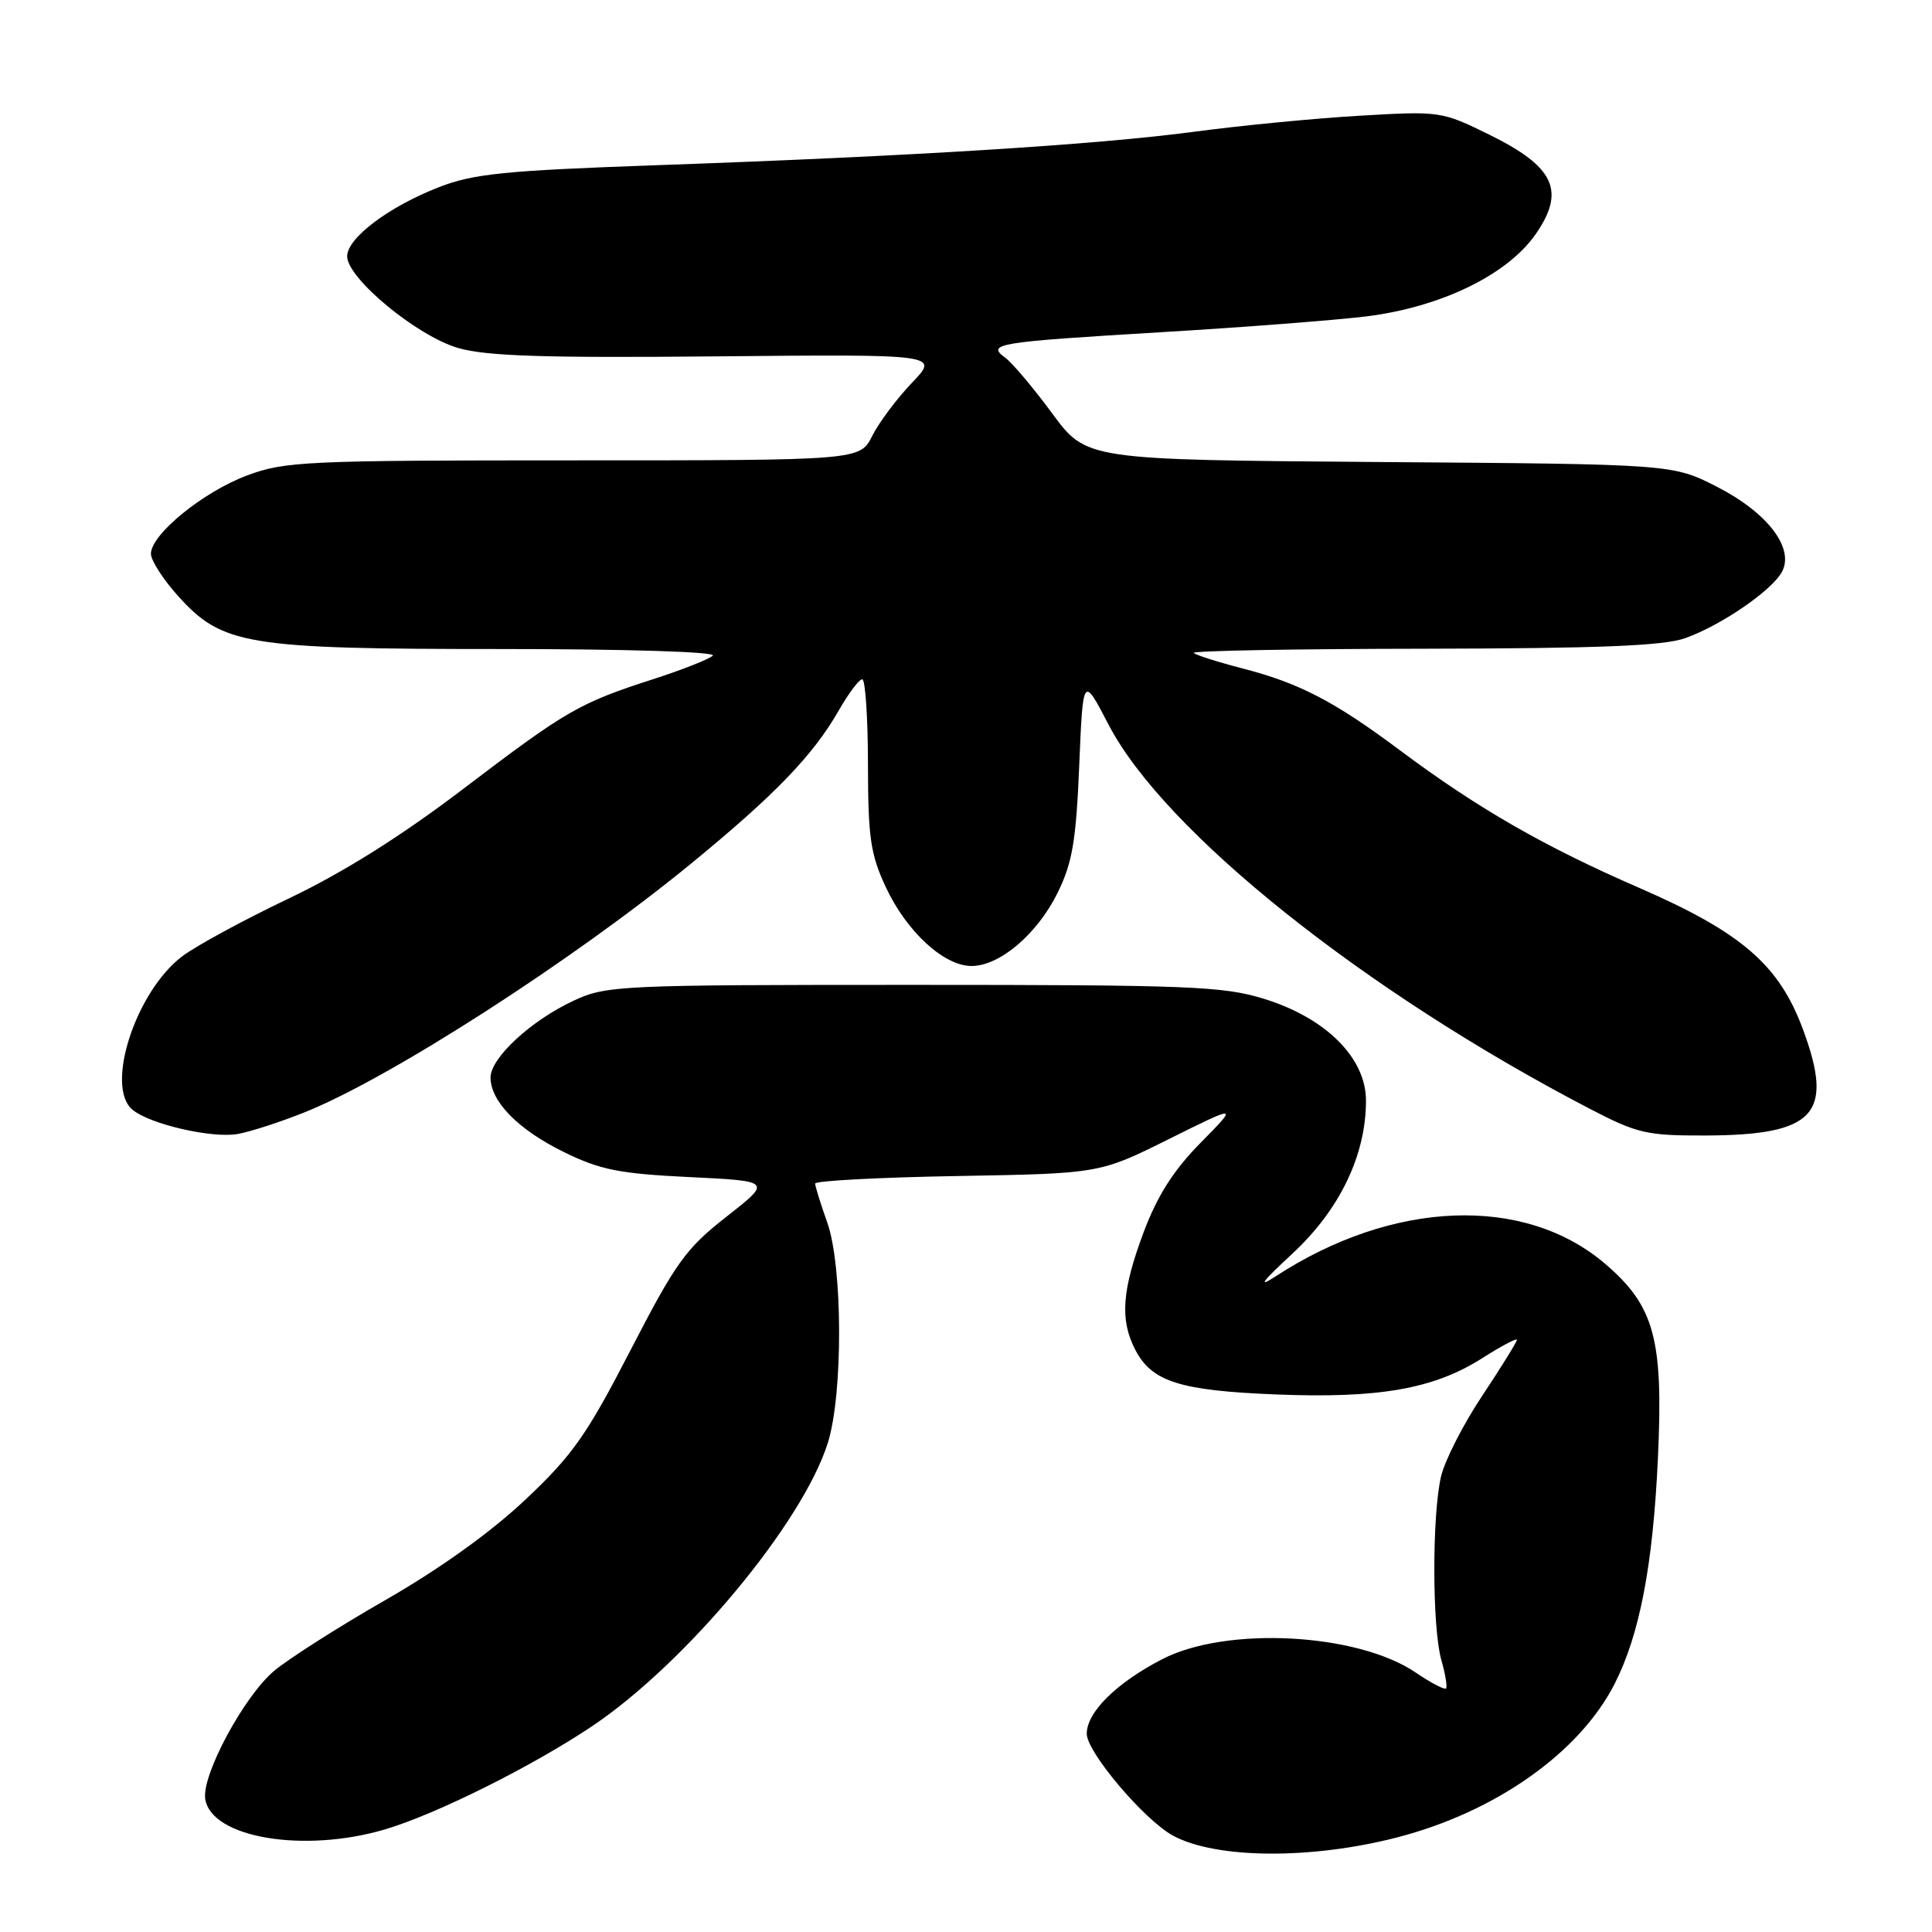 <?xml version="1.0" encoding="UTF-8" standalone="no"?>
<!DOCTYPE svg PUBLIC "-//W3C//DTD SVG 1.1//EN" "http://www.w3.org/Graphics/SVG/1.1/DTD/svg11.dtd" >
<svg xmlns="http://www.w3.org/2000/svg" xmlns:xlink="http://www.w3.org/1999/xlink" version="1.1" viewBox="0 0 256 256">
 <g >
 <path fill="currentColor"
d=" M 185.15 243.46 C 198.19 240.08 209.28 232.25 213.94 223.13 C 217.26 216.61 219.02 207.45 219.68 193.28 C 220.42 177.44 219.24 173.07 212.70 167.47 C 202.01 158.32 184.55 158.99 169.00 169.14 C 166.57 170.73 167.24 169.82 171.20 166.16 C 177.50 160.33 181.00 153.09 181.00 145.84 C 181.00 140.17 175.69 134.88 167.46 132.34 C 162.09 130.68 157.48 130.50 121.00 130.50 C 81.98 130.50 80.34 130.58 76.00 132.60 C 70.37 135.22 65.00 140.18 65.00 142.77 C 65.00 145.96 68.67 149.69 74.73 152.66 C 79.55 155.02 82.08 155.52 91.35 155.97 C 102.28 156.50 102.28 156.50 96.26 161.22 C 90.85 165.46 89.55 167.28 83.54 178.92 C 77.75 190.14 75.88 192.81 69.64 198.69 C 65.08 203.00 58.26 207.89 51.09 212.00 C 44.86 215.57 38.21 219.81 36.31 221.41 C 32.33 224.77 26.74 235.16 27.19 238.34 C 27.93 243.51 40.25 245.60 51.06 242.39 C 57.83 240.38 70.60 234.01 78.50 228.70 C 90.95 220.33 106.40 201.74 109.70 191.16 C 111.72 184.70 111.67 167.80 109.62 162.00 C 108.74 159.53 108.02 157.20 108.01 156.83 C 108.01 156.46 116.49 156.01 126.86 155.83 C 145.71 155.50 145.71 155.50 154.89 150.93 C 164.08 146.36 164.08 146.36 159.08 151.43 C 155.50 155.06 153.36 158.42 151.54 163.27 C 148.66 170.96 148.37 174.89 150.43 178.85 C 152.61 183.08 156.34 184.26 169.03 184.77 C 182.71 185.32 189.96 184.05 196.38 179.98 C 198.92 178.36 201.00 177.26 201.00 177.53 C 201.00 177.80 198.94 181.13 196.42 184.92 C 193.89 188.71 191.43 193.54 190.94 195.66 C 189.74 200.83 189.77 215.69 190.98 219.94 C 191.52 221.83 191.80 223.53 191.60 223.73 C 191.40 223.93 189.58 222.98 187.57 221.61 C 179.84 216.37 162.49 215.46 154.00 219.85 C 147.93 222.99 144.00 226.87 144.00 229.73 C 144.00 232.17 151.66 241.21 155.46 243.25 C 161.18 246.32 173.76 246.41 185.15 243.46 Z  M 40.33 147.40 C 51.59 142.91 75.84 127.31 91.50 114.49 C 102.71 105.31 107.75 100.08 111.17 94.09 C 112.45 91.85 113.84 90.01 114.25 90.01 C 114.66 90.00 115.00 95.06 115.01 101.25 C 115.02 110.94 115.34 113.20 117.37 117.54 C 120.11 123.43 125.07 128.00 128.73 128.00 C 132.48 128.00 137.44 123.77 140.15 118.28 C 142.09 114.33 142.59 111.42 143.00 101.50 C 143.50 89.50 143.50 89.50 146.88 96.00 C 154.25 110.18 180.70 131.31 210.50 146.84 C 216.97 150.21 218.14 150.48 226.00 150.46 C 240.50 150.41 243.06 147.64 238.91 136.42 C 235.75 127.85 230.77 123.55 217.19 117.64 C 204.60 112.17 195.75 107.08 185.50 99.42 C 176.83 92.94 172.17 90.51 164.60 88.56 C 161.35 87.72 158.47 86.80 158.18 86.52 C 157.90 86.23 171.58 85.98 188.58 85.96 C 211.98 85.92 220.42 85.58 223.30 84.56 C 228.07 82.86 234.80 78.24 236.12 75.77 C 237.80 72.63 234.21 67.93 227.52 64.51 C 221.65 61.50 221.65 61.50 182.80 61.22 C 143.95 60.93 143.95 60.93 139.43 54.79 C 136.94 51.41 134.14 48.09 133.20 47.40 C 130.68 45.54 131.97 45.33 154.00 44.01 C 164.72 43.37 176.88 42.43 181.00 41.93 C 190.90 40.71 199.74 36.42 203.49 31.02 C 207.47 25.28 205.99 22.10 197.35 17.85 C 191.03 14.74 190.81 14.71 180.22 15.33 C 174.32 15.67 164.42 16.63 158.21 17.46 C 145.29 19.18 120.87 20.70 87.00 21.89 C 66.93 22.60 62.73 23.02 58.19 24.79 C 51.52 27.38 46.00 31.54 46.00 33.96 C 46.00 36.88 55.24 44.52 60.70 46.11 C 64.43 47.19 72.06 47.44 94.98 47.22 C 124.46 46.94 124.46 46.94 120.84 50.72 C 118.85 52.80 116.48 55.96 115.58 57.75 C 113.95 61.00 113.95 61.00 76.01 61.00 C 40.54 61.00 37.73 61.13 32.74 63.00 C 26.92 65.17 20.00 70.81 20.00 73.38 C 20.00 74.27 21.63 76.79 23.61 78.99 C 29.47 85.48 32.66 86.00 66.38 86.00 C 83.05 86.00 95.00 86.37 94.45 86.88 C 93.93 87.36 90.35 88.77 86.50 90.01 C 76.70 93.18 75.07 94.12 61.28 104.61 C 53.11 110.82 45.45 115.63 38.27 119.05 C 32.35 121.87 25.99 125.32 24.14 126.72 C 17.97 131.40 13.88 144.00 17.56 147.05 C 19.88 148.97 28.08 150.86 31.50 150.26 C 33.15 149.97 37.13 148.68 40.33 147.40 Z "/>
</g>
</svg>